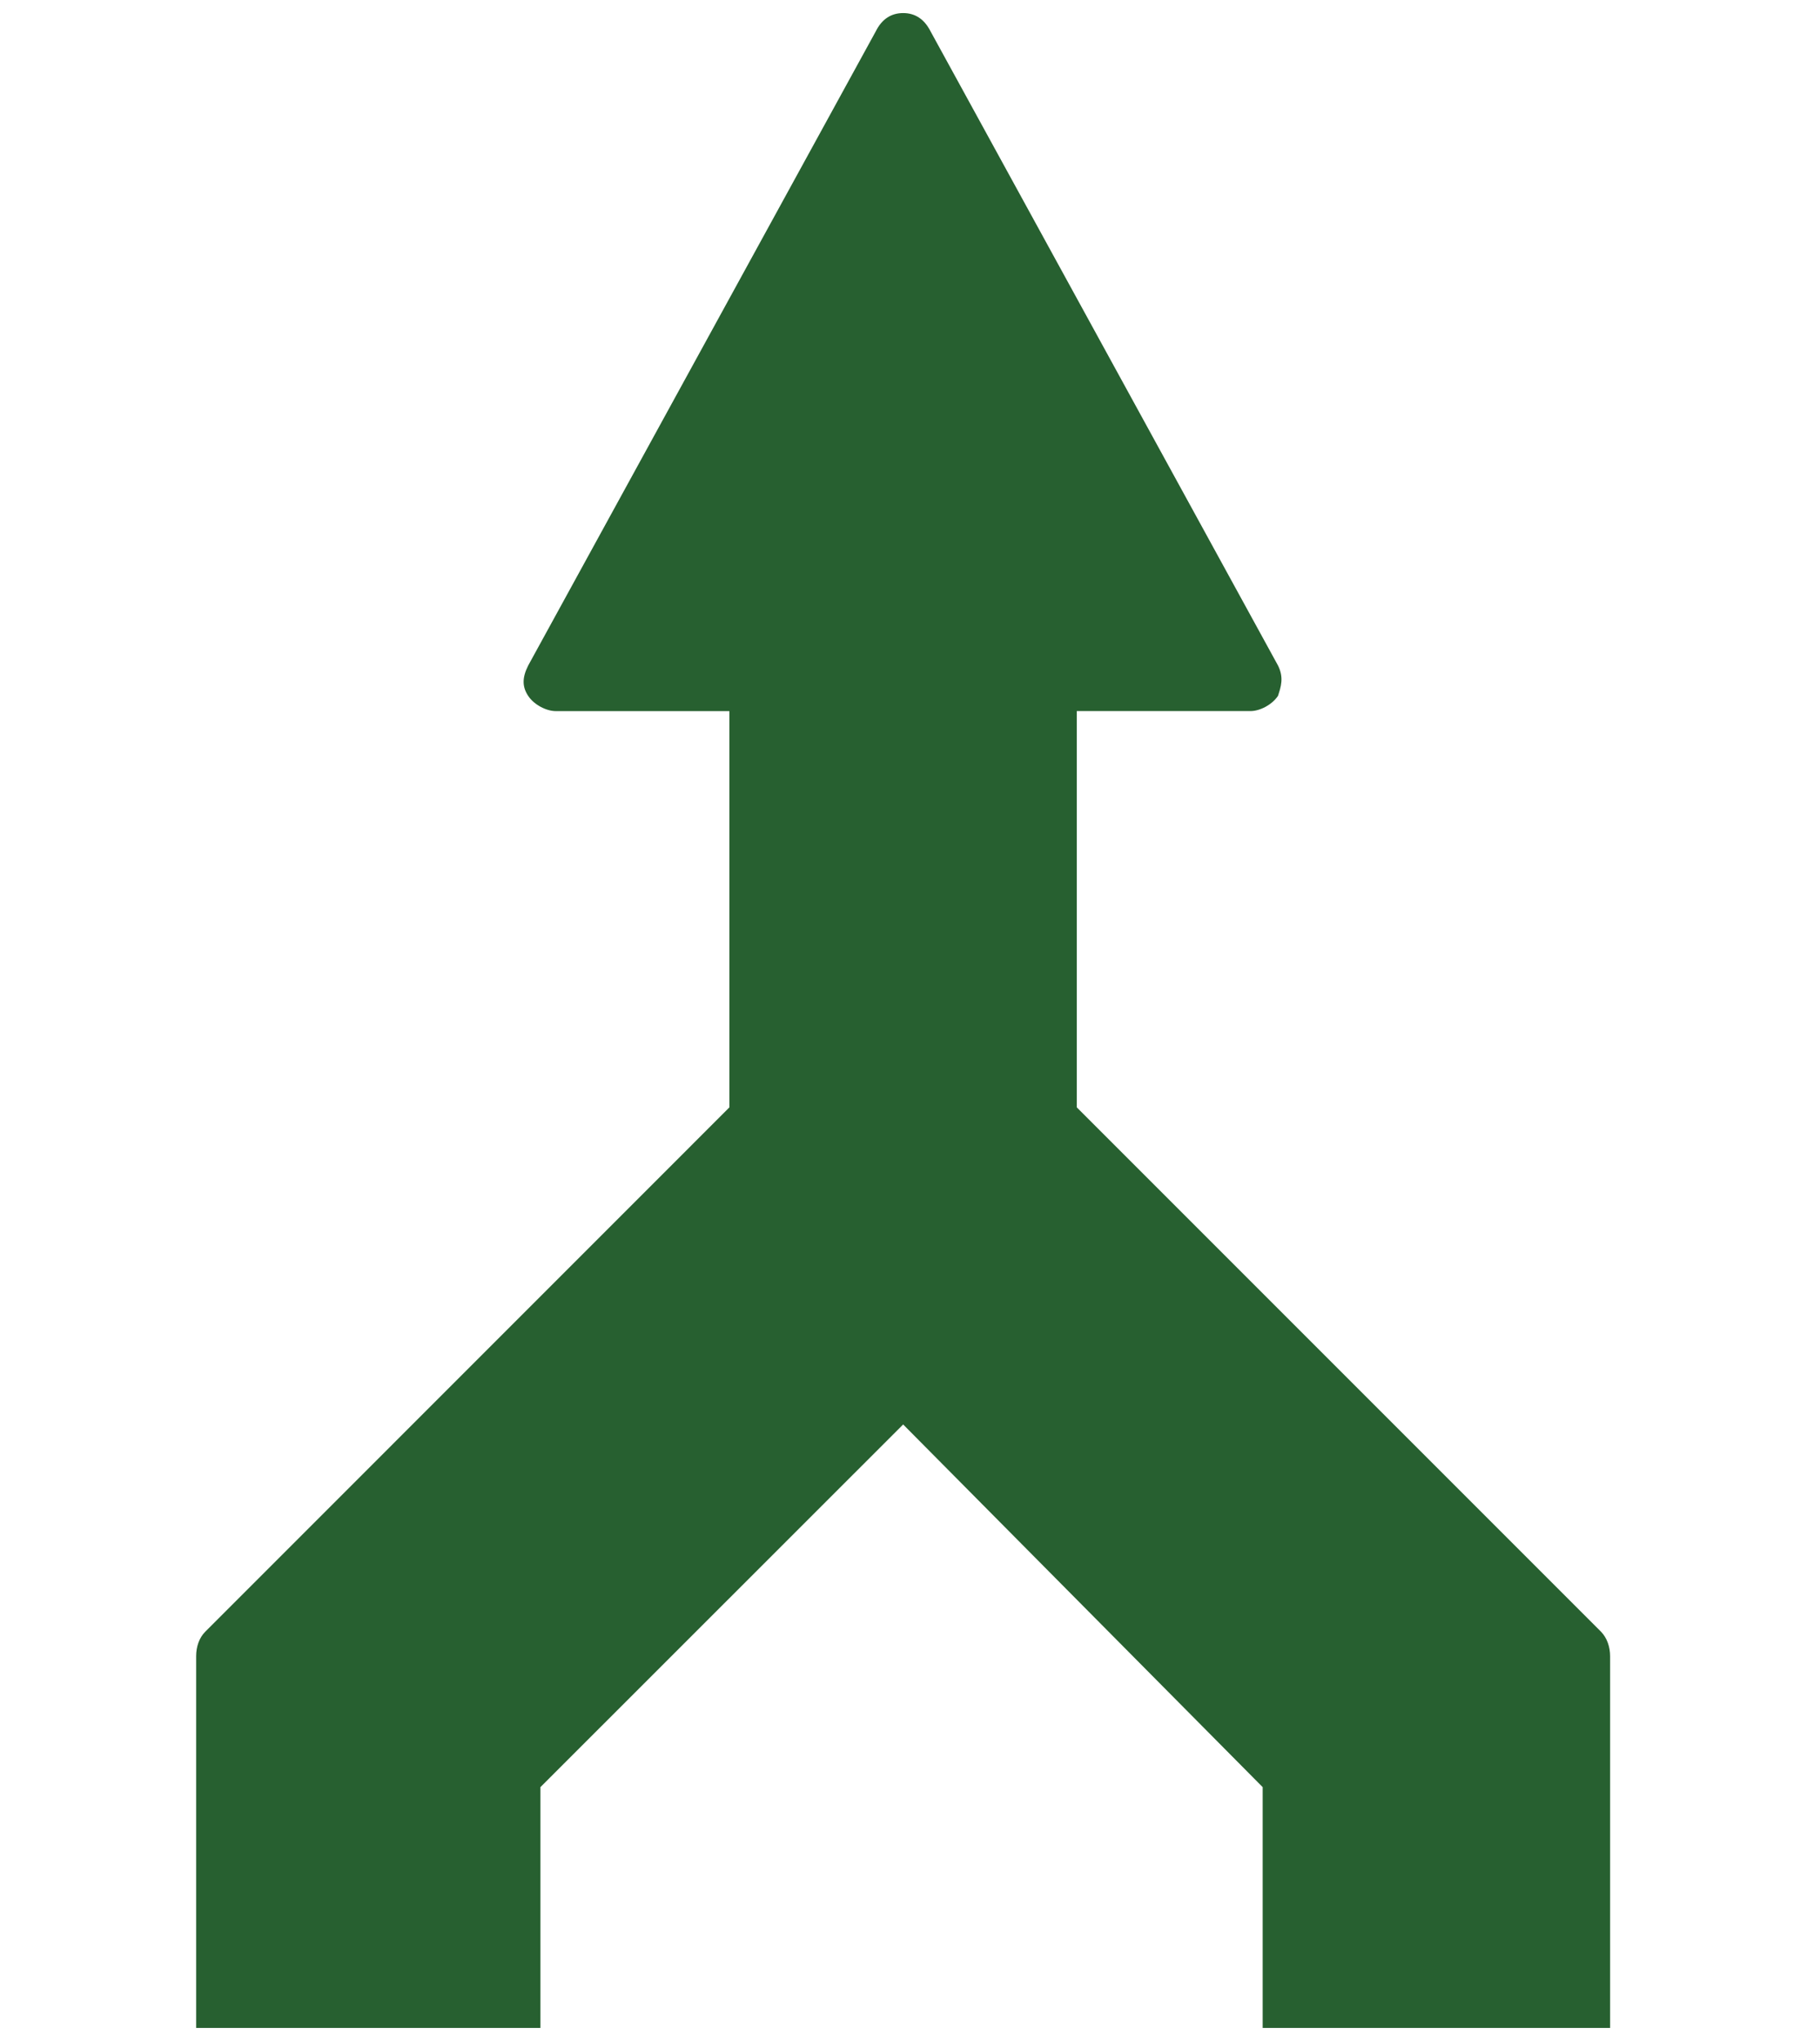 <?xml version="1.0" encoding="utf-8"?>
<!-- Generator: Adobe Illustrator 16.0.0, SVG Export Plug-In . SVG Version: 6.00 Build 0)  -->
<!DOCTYPE svg PUBLIC "-//W3C//DTD SVG 1.1//EN" "http://www.w3.org/Graphics/SVG/1.1/DTD/svg11.dtd">
<svg version="1.1" id="Layer_1" xmlns="http://www.w3.org/2000/svg" xmlns:xlink="http://www.w3.org/1999/xlink" x="0px" y="0px"
	 width="66px" height="74px" viewBox="0 0 66 74" enable-background="new 0 0 66 74" xml:space="preserve">
<path fill="#276030" d="M58.389,60.043v13.482h-12.6v-8.73L32.752,51.646L19.598,64.795v8.73H7.113V60.043
	c0-0.332,0.108-0.662,0.33-0.883L26.45,40.15V25.782h-6.298c-0.331,0-0.777-0.22-0.997-0.55c-0.222-0.333-0.222-0.664,0-1.104
	L31.758,1.138c0.219-0.441,0.553-0.664,0.994-0.664c0.439,0,0.77,0.223,0.994,0.664l12.598,22.989c0.221,0.441,0.109,0.772,0,1.104
	c-0.223,0.33-0.662,0.55-0.996,0.55h-6.299V40.15l19.01,19.01C58.275,59.381,58.389,59.711,58.389,60.043"/>
</svg>
